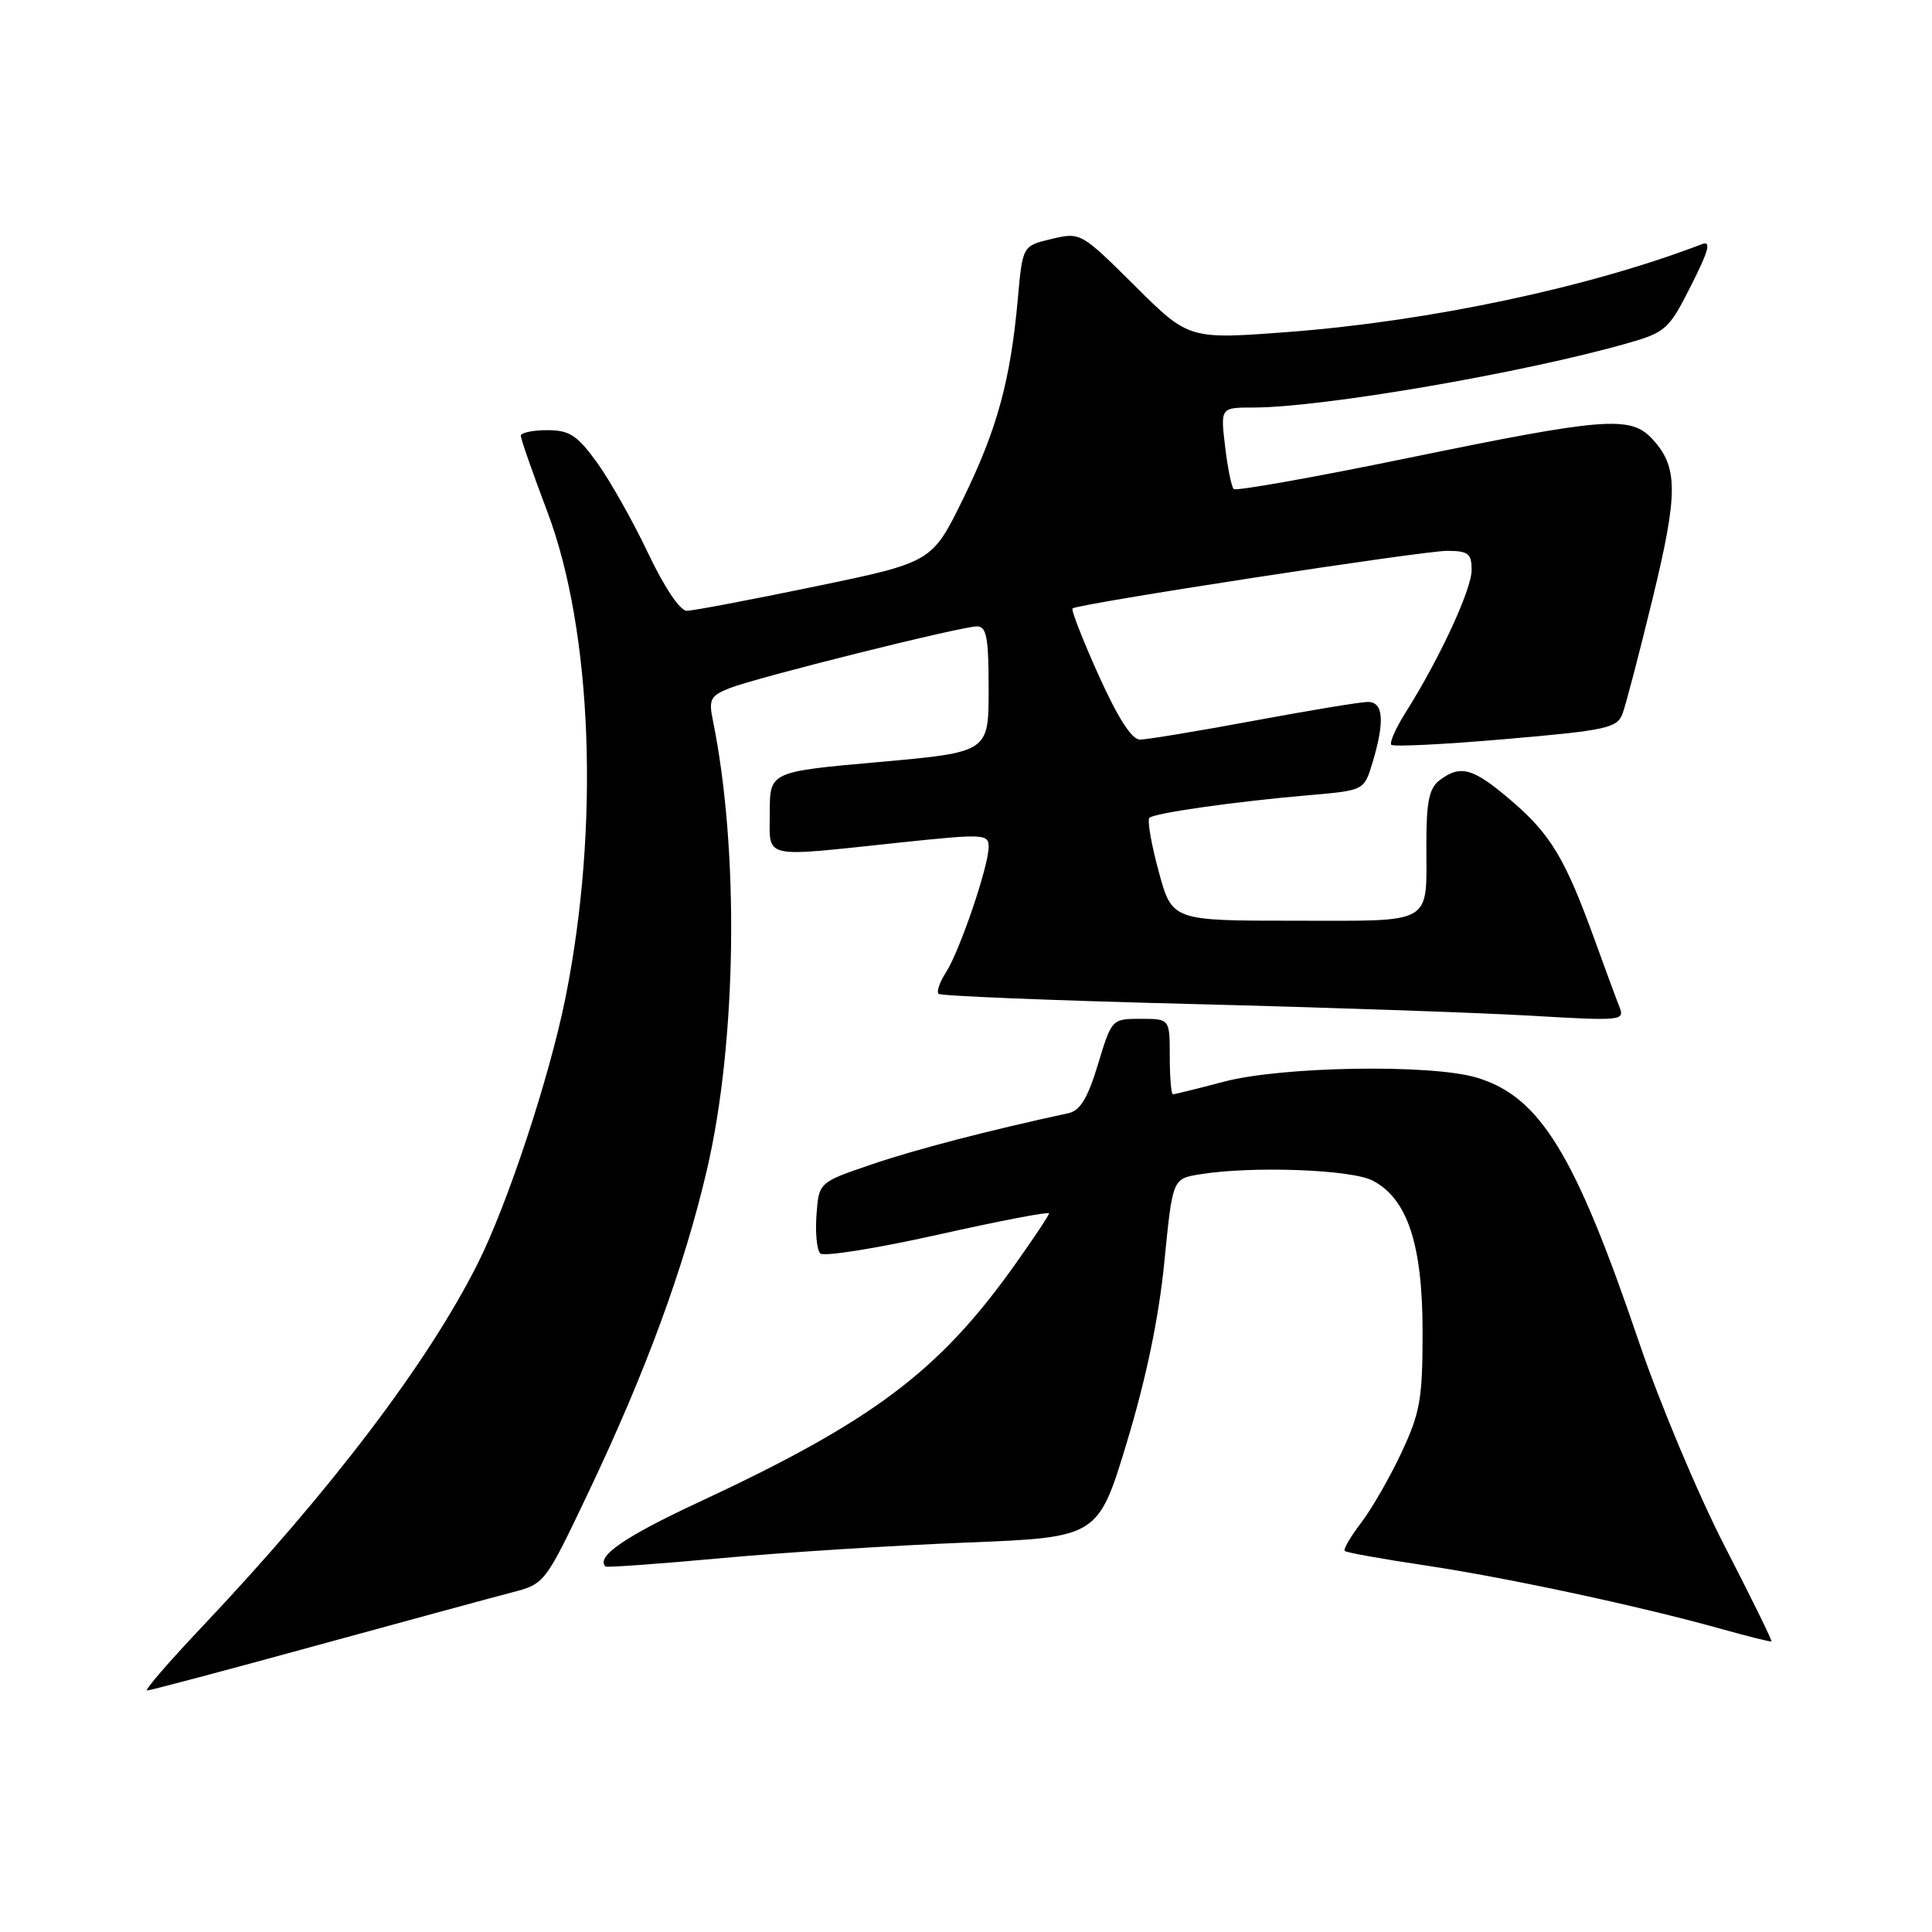 <?xml version="1.0" encoding="UTF-8" standalone="no"?>
<!DOCTYPE svg PUBLIC "-//W3C//DTD SVG 1.1//EN" "http://www.w3.org/Graphics/SVG/1.1/DTD/svg11.dtd" >
<svg xmlns="http://www.w3.org/2000/svg" xmlns:xlink="http://www.w3.org/1999/xlink" version="1.1" viewBox="0 0 256 256">
 <g >
 <path fill="currentColor"
d=" M 41.85 218.06 C 53.76 214.80 65.46 211.62 67.85 211.00 C 72.19 209.87 72.22 209.83 78.00 197.68 C 85.59 181.71 90.65 167.95 93.67 155.01 C 97.64 137.98 97.97 112.60 94.45 95.41 C 93.89 92.68 94.15 92.19 96.66 91.19 C 100.22 89.78 127.35 83.00 129.45 83.00 C 130.73 83.00 131.00 84.47 131.00 91.34 C 131.00 99.67 131.00 99.67 116.50 100.97 C 102.00 102.26 102.00 102.26 102.00 107.63 C 102.00 113.93 100.63 113.61 119.25 111.64 C 130.42 110.47 131.00 110.50 131.00 112.23 C 131.00 114.77 127.17 126.00 125.35 128.84 C 124.52 130.12 124.07 131.41 124.36 131.69 C 124.64 131.97 139.64 132.58 157.69 133.03 C 175.73 133.49 196.09 134.19 202.92 134.59 C 214.89 135.29 215.31 135.25 214.58 133.41 C 214.16 132.36 212.68 128.35 211.29 124.50 C 207.41 113.79 205.48 110.57 200.28 106.11 C 195.19 101.75 193.54 101.28 190.75 103.39 C 189.37 104.44 189.00 106.23 189.00 111.78 C 189.00 122.71 190.22 122.00 171.54 122.00 C 155.30 122.00 155.30 122.00 153.53 115.46 C 152.55 111.86 152.00 108.67 152.30 108.37 C 152.94 107.73 163.56 106.22 173.63 105.35 C 180.76 104.73 180.76 104.73 181.88 101.00 C 183.51 95.55 183.31 93.00 181.25 93.01 C 180.29 93.01 173.47 94.14 166.10 95.51 C 158.72 96.88 151.95 98.00 151.05 98.00 C 149.96 98.00 148.13 95.14 145.57 89.47 C 143.46 84.78 141.90 80.79 142.12 80.62 C 142.86 80.00 188.54 72.98 191.75 72.99 C 194.56 73.00 195.00 73.34 195.00 75.53 C 195.00 78.10 190.76 87.25 186.31 94.31 C 184.96 96.44 184.08 98.42 184.36 98.69 C 184.64 98.97 191.46 98.63 199.53 97.93 C 212.86 96.78 214.27 96.47 214.99 94.58 C 215.42 93.44 217.22 86.56 218.98 79.31 C 222.39 65.29 222.38 61.85 218.91 58.14 C 216.05 55.06 212.62 55.33 186.75 60.65 C 174.24 63.23 163.76 65.09 163.47 64.80 C 163.18 64.51 162.66 61.96 162.33 59.14 C 161.72 54.00 161.72 54.00 166.11 54.00 C 175.27 53.99 202.05 49.38 215.75 45.45 C 220.71 44.03 221.17 43.61 224.08 37.83 C 226.40 33.25 226.77 31.88 225.55 32.34 C 210.66 38.06 189.50 42.55 170.82 43.98 C 157.53 44.99 157.53 44.99 150.37 37.87 C 143.24 30.79 143.18 30.76 139.35 31.66 C 135.50 32.57 135.50 32.57 134.87 39.56 C 133.90 50.39 132.12 56.90 127.63 66.07 C 123.50 74.50 123.50 74.50 108.00 77.71 C 99.47 79.48 91.83 80.93 91.00 80.93 C 90.11 80.94 88.02 77.82 85.84 73.22 C 83.82 68.98 80.78 63.59 79.08 61.25 C 76.46 57.65 75.45 57.00 72.49 57.00 C 70.57 57.00 69.00 57.34 69.01 57.75 C 69.01 58.16 70.60 62.71 72.54 67.85 C 78.51 83.67 79.47 109.52 74.94 132.15 C 72.82 142.72 67.27 159.53 63.29 167.45 C 56.67 180.62 43.79 197.58 26.68 215.66 C 22.34 220.25 19.10 224.00 19.49 224.00 C 19.88 224.00 29.94 221.33 41.85 218.06 Z  M 228.56 204.93 C 225.03 198.09 219.92 185.92 217.19 177.88 C 208.70 152.86 204.05 145.29 195.64 142.78 C 189.59 140.98 169.84 141.30 162.17 143.33 C 158.69 144.25 155.65 145.00 155.42 145.00 C 155.19 145.00 155.00 142.75 155.00 140.00 C 155.00 135.00 155.00 135.00 151.16 135.00 C 147.33 135.00 147.31 135.02 145.49 141.02 C 144.14 145.50 143.13 147.16 141.58 147.50 C 130.82 149.83 121.33 152.30 115.50 154.29 C 108.50 156.67 108.50 156.67 108.19 160.97 C 108.01 163.34 108.24 165.64 108.69 166.09 C 109.14 166.54 116.14 165.42 124.25 163.61 C 132.36 161.79 139.00 160.52 139.00 160.78 C 139.00 161.03 136.92 164.16 134.38 167.72 C 124.35 181.78 115.58 188.34 92.52 199.08 C 82.79 203.61 78.93 206.27 80.23 207.57 C 80.39 207.72 87.26 207.23 95.51 206.47 C 103.75 205.71 118.38 204.78 128.00 204.40 C 145.51 203.71 145.51 203.71 149.35 190.99 C 151.90 182.55 153.56 174.54 154.28 167.23 C 155.37 156.20 155.37 156.20 158.94 155.61 C 165.78 154.48 179.01 154.95 181.87 156.43 C 186.49 158.82 188.50 164.89 188.50 176.47 C 188.50 185.36 188.18 187.18 185.71 192.46 C 184.18 195.73 181.77 199.93 180.36 201.77 C 178.95 203.62 177.97 205.30 178.18 205.51 C 178.39 205.72 183.17 206.58 188.82 207.42 C 199.68 209.05 217.19 212.80 228.00 215.82 C 231.57 216.82 234.61 217.58 234.73 217.50 C 234.86 217.43 232.08 211.77 228.56 204.93 Z "/>
</g>
</svg>